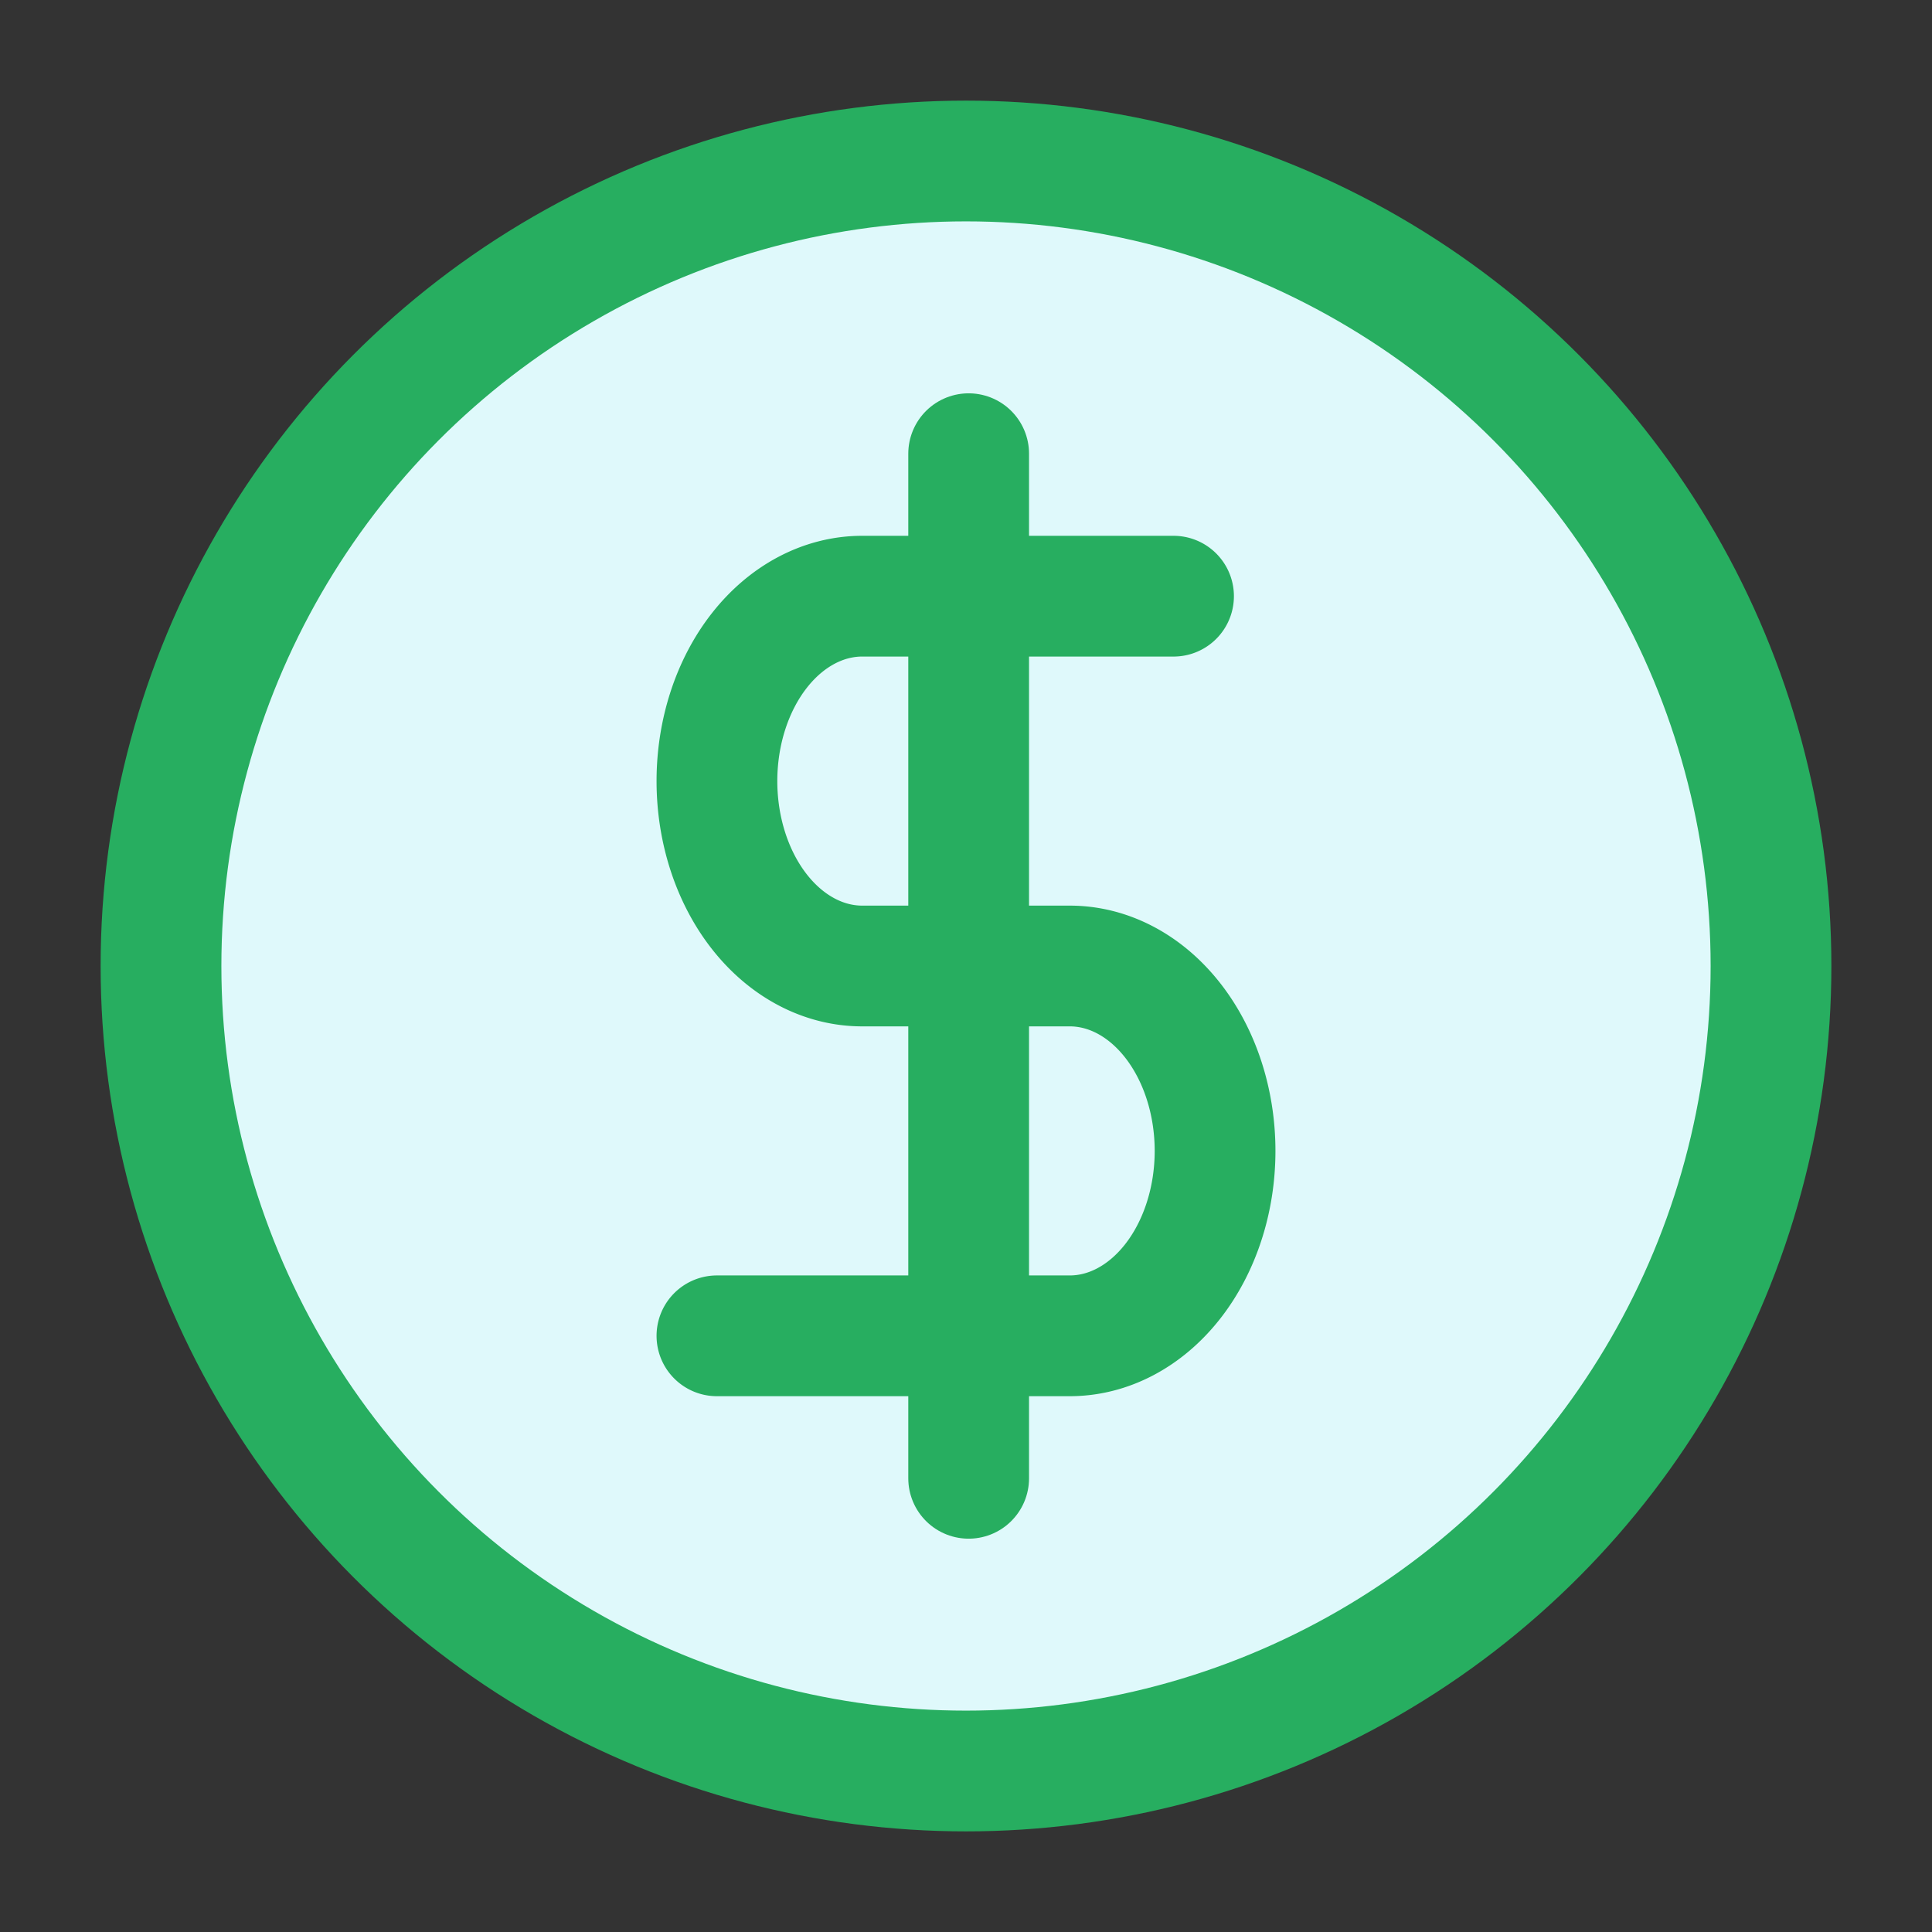 <svg xmlns="http://www.w3.org/2000/svg" width="32" height="32" viewBox="0 0 24 24" fill="none" stroke="currentColor"
     stroke-width="1.5" stroke-linecap="round" stroke-linejoin="round">
  <rect x="0" y="0" width="24" height="24" fill="#333333" stroke="none"/>
  <circle cx="12" cy="12" r="10" fill="#dff9fb" stroke="#27ae60"/>
  <!--  <path d="M16.2 7.8l-2 6.3-6.4 2.1 2-6.3z" fill="#dfe6e9" stroke="#636e72" />-->
  <path stroke="#27ae60"
        d="m14.578,7.406l-3.867,0a1.805,2.297 0 0 0 0,4.594l2.578,0a1.805,2.297 0 0 1 0,4.594l-4.383,0"/>
  <line stroke="#27ae60" y2="18.364" x2="12.033" y1="5.636" x1="12.033"/>
</svg>
